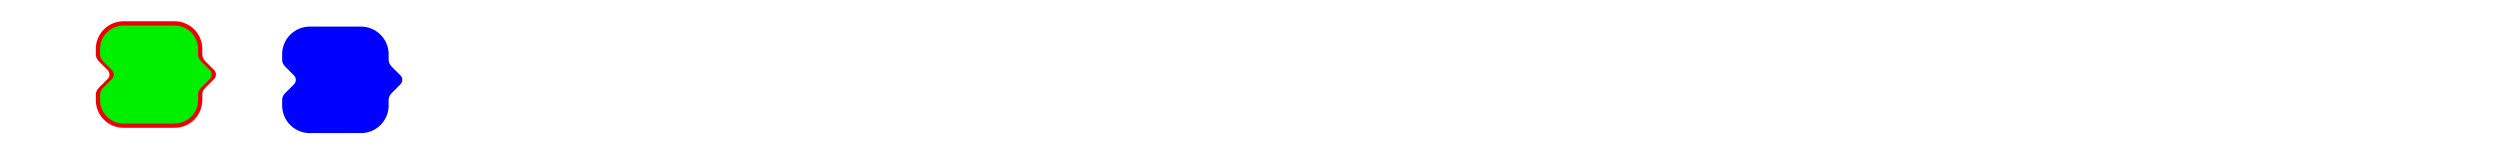 <svg xmlns="http://www.w3.org/2000/svg" xmlns:html="http://www.w3.org/1999/xhtml" xmlns:xlink="http://www.w3.org/1999/xlink" version="1.1" class="blocklySvg" width="1174px" height="75px">


    <g data-shapes="stack" transform="translate(45,10)">
        <path class="blocklyPath blocklyBlockBackground" fill="#ee0000" fill-opacity="1"
              d="
              m 13,0

              A 13,13 0 0,0 0,13
              V 15.35
              c 0,2 1,3 2,4

              l 3.5,3.5

              c 1.2,1.2 1.2,3.2 0,4.3

              l -3.5,3.5
              c -1,1 -2,2 -2,4
              V 37
              a 13,13 0 0,0 13,13
              H 37
              a 13,13 0 0,0 13,-13
              v -2.35
              c 0,-2 1,-3 2,-4 l 3.5,-3.5
              c 1.2,-1.2 1.2,-3.2 0,-4.3
              l -3.5,-3.5
              c -1,-1 -2,-2 -2,-4
              V 13
              a 13,13 0 0,0 -13,-13
              z

">

        </path>
        <path fill="#00ee00" fill-opacity="1"
              d="

              m 13,2

              A 11,11 0 0,0 2,13

              V 15.35

              c 0,2 1,3 2,4

              l 3.5,3.5

              c 1.2,1.2 1.2,3.2 0,4.3

              l -3.5,3.5
              c -1,1 -2,2 -2,4
              V 37
              a 11,11 0 0,0 11,11
              H 37
              a 11,11 0 0,0 11,-11
              v -2.35
              c 0,-2 1,-3 2,-4 l 3.5,-3.5
              c 1.2,-1.2 1.2,-3.2 0,-4.3
              l -3.5,-3.5
              c -1,-1 -2,-2 -2,-4
              V 13
              a 11,11 0 0,0 -11,-11
              z

"
        >

        </path>
    </g>
        <g transform="translate(132.5,12.5) scale(1 1)">
            <path fill="#0000FF" fill-opacity="1" d="m 13,0 A 13,13 0 0,0 0,13 V 15.35 c 0,2 1,3 2,4 l 3.5,3.5 c 1.2,1.2 1.2,3.2 0,4.3 l -3.5,3.5 c -1,1 -2,2 -2,4 V 37 a 13,13 0 0,0 13,13 H 37 a 13,13 0 0,0 13,-13 v -2.35 c 0,-2 1,-3 2,-4 l 3.5,-3.5 c 1.2,-1.2 1.2,-3.2 0,-4.3 l -3.5,-3.5 c -1,-1 -2,-2 -2,-4 V 13 a 13,13 0 0,0 -13,-13 z"></path>
        </g>

</svg>